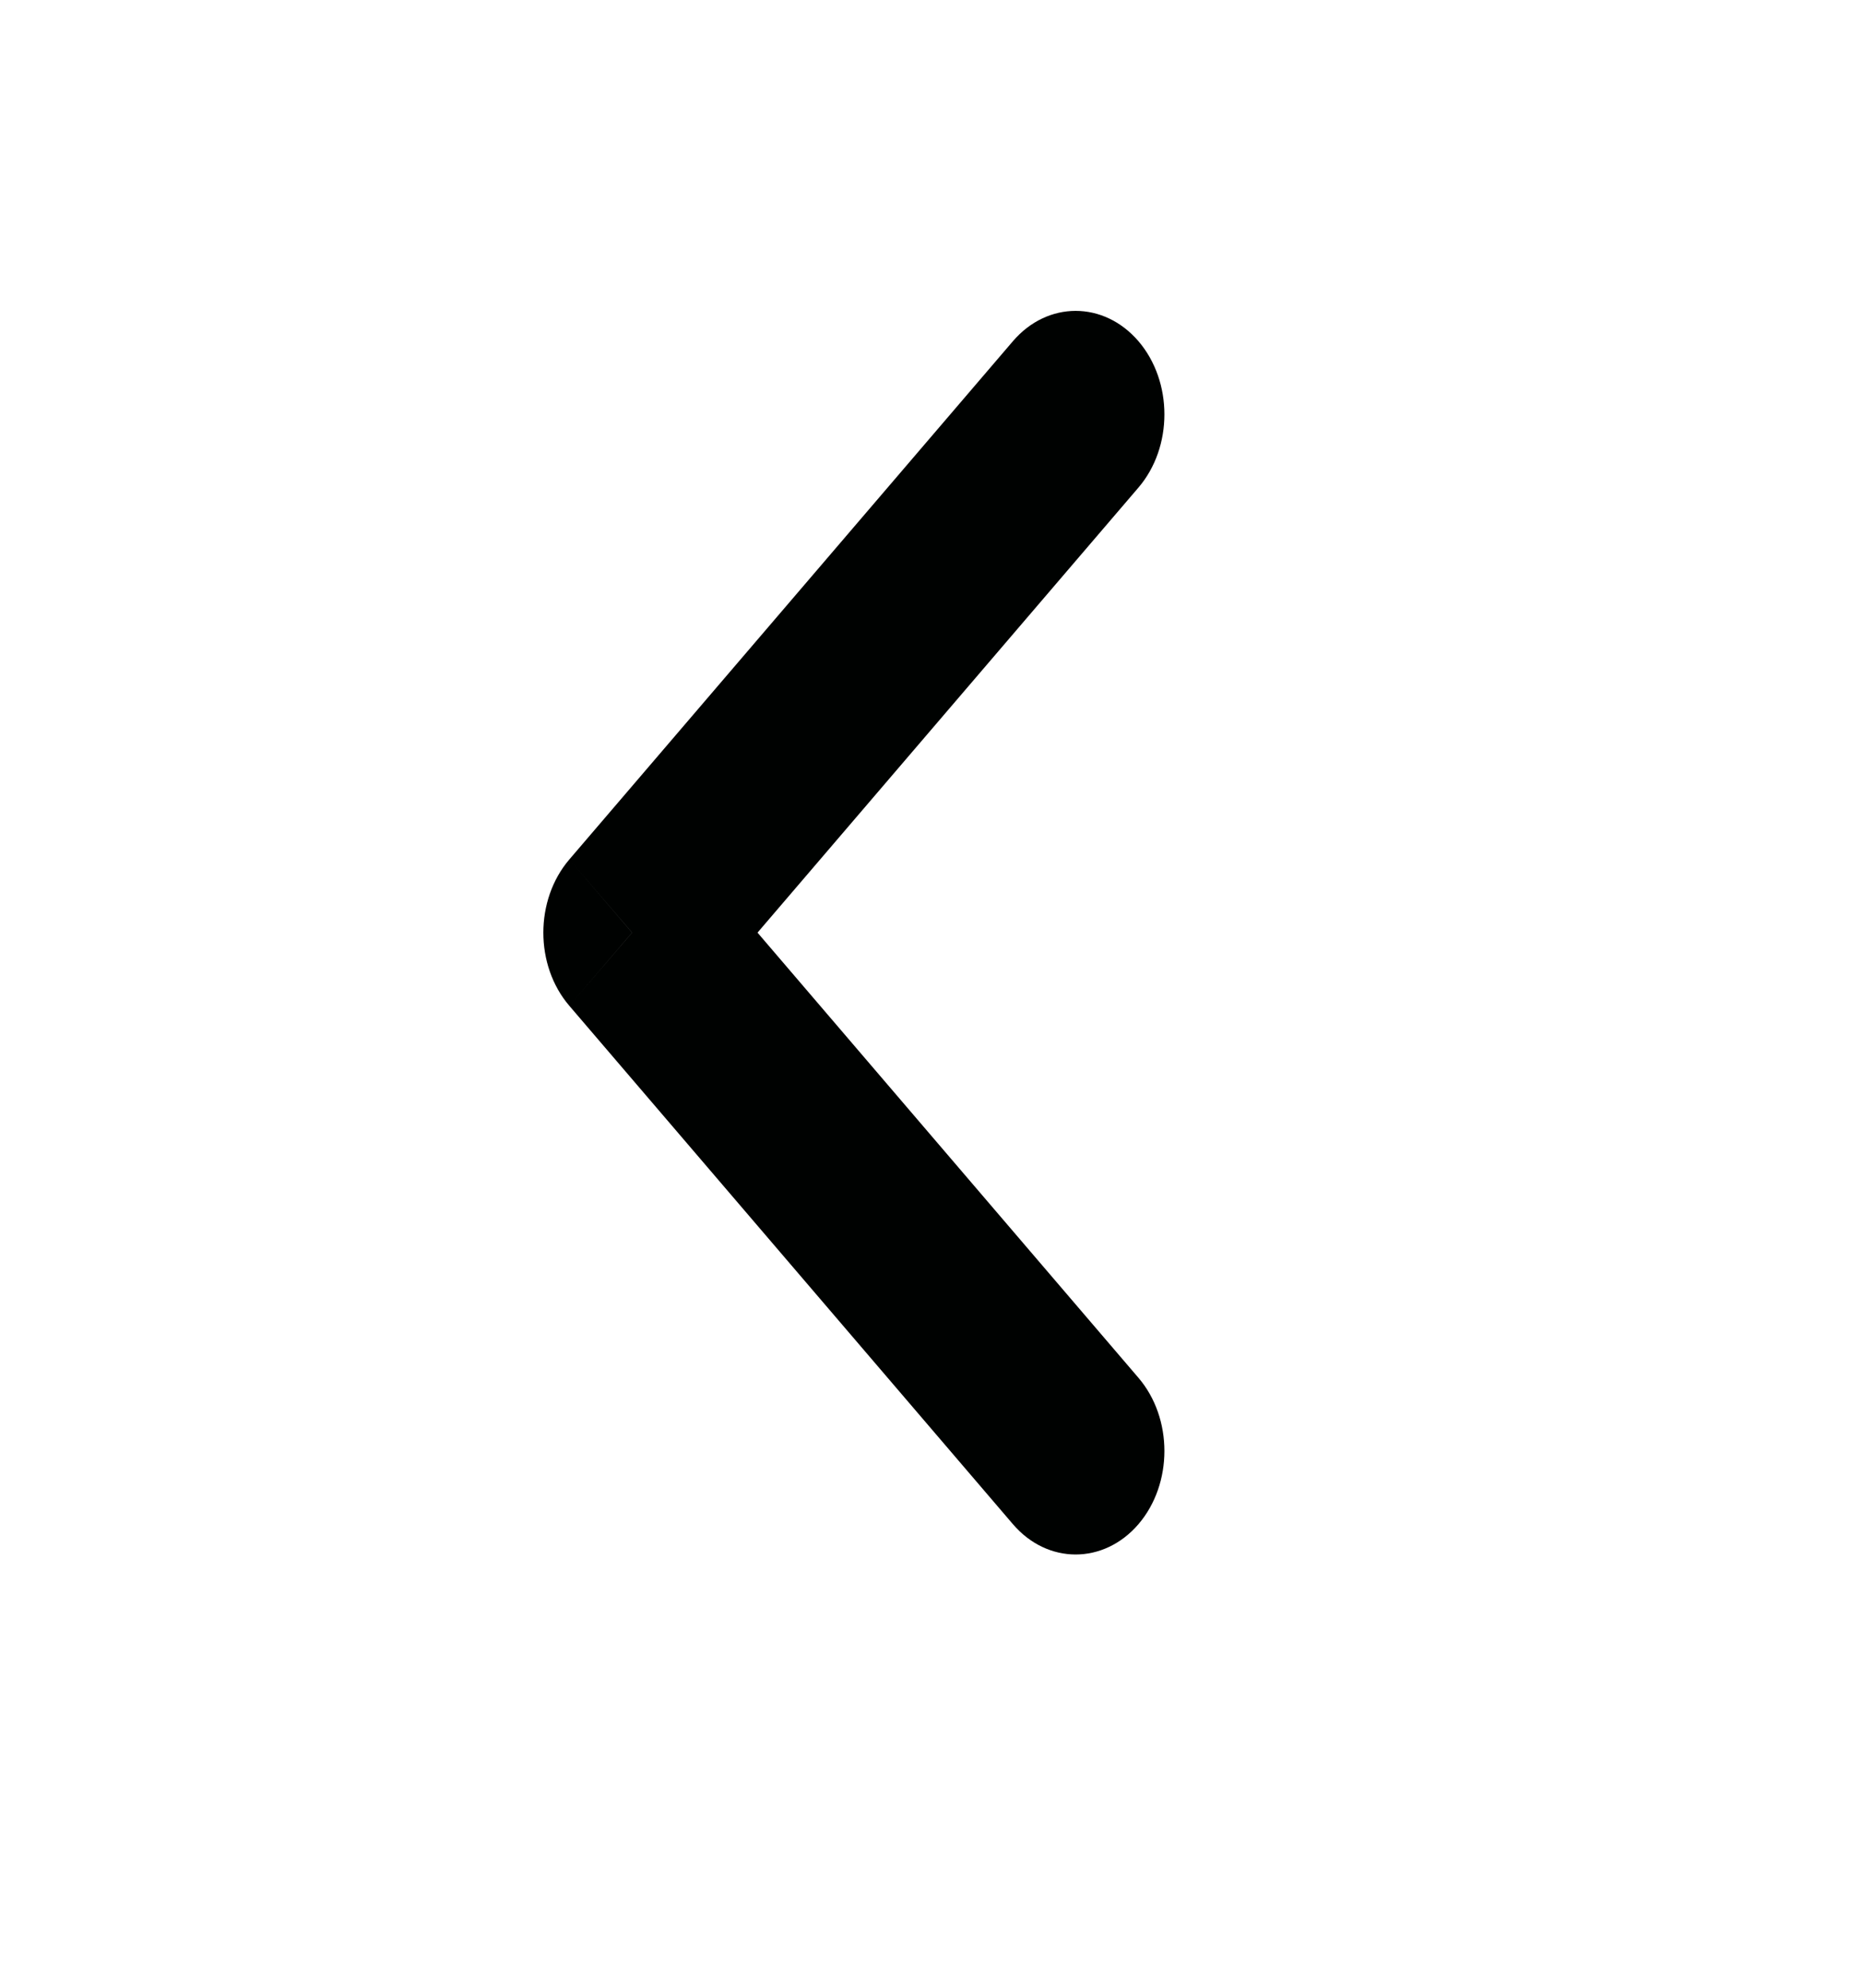 <svg width="15" height="16" viewBox="0 0 15 16" fill="none" xmlns="http://www.w3.org/2000/svg">
<path d="M9.166 3.925C9.445 3.599 9.445 3.072 9.166 2.746C8.886 2.421 8.434 2.421 8.155 2.747L9.166 3.925ZM5.089 7.507L4.584 6.918C4.305 7.244 4.305 7.771 4.584 8.096L5.089 7.507ZM8.155 12.268C8.434 12.594 8.886 12.594 9.166 12.269C9.445 11.943 9.445 11.416 9.166 11.09L8.155 12.268ZM8.155 2.747L4.584 6.918L5.595 8.096L9.166 3.925L8.155 2.747ZM4.584 8.096L8.155 12.268L9.166 11.09L5.595 6.918L4.584 8.096Z" fill="#000201"/>
</svg>
